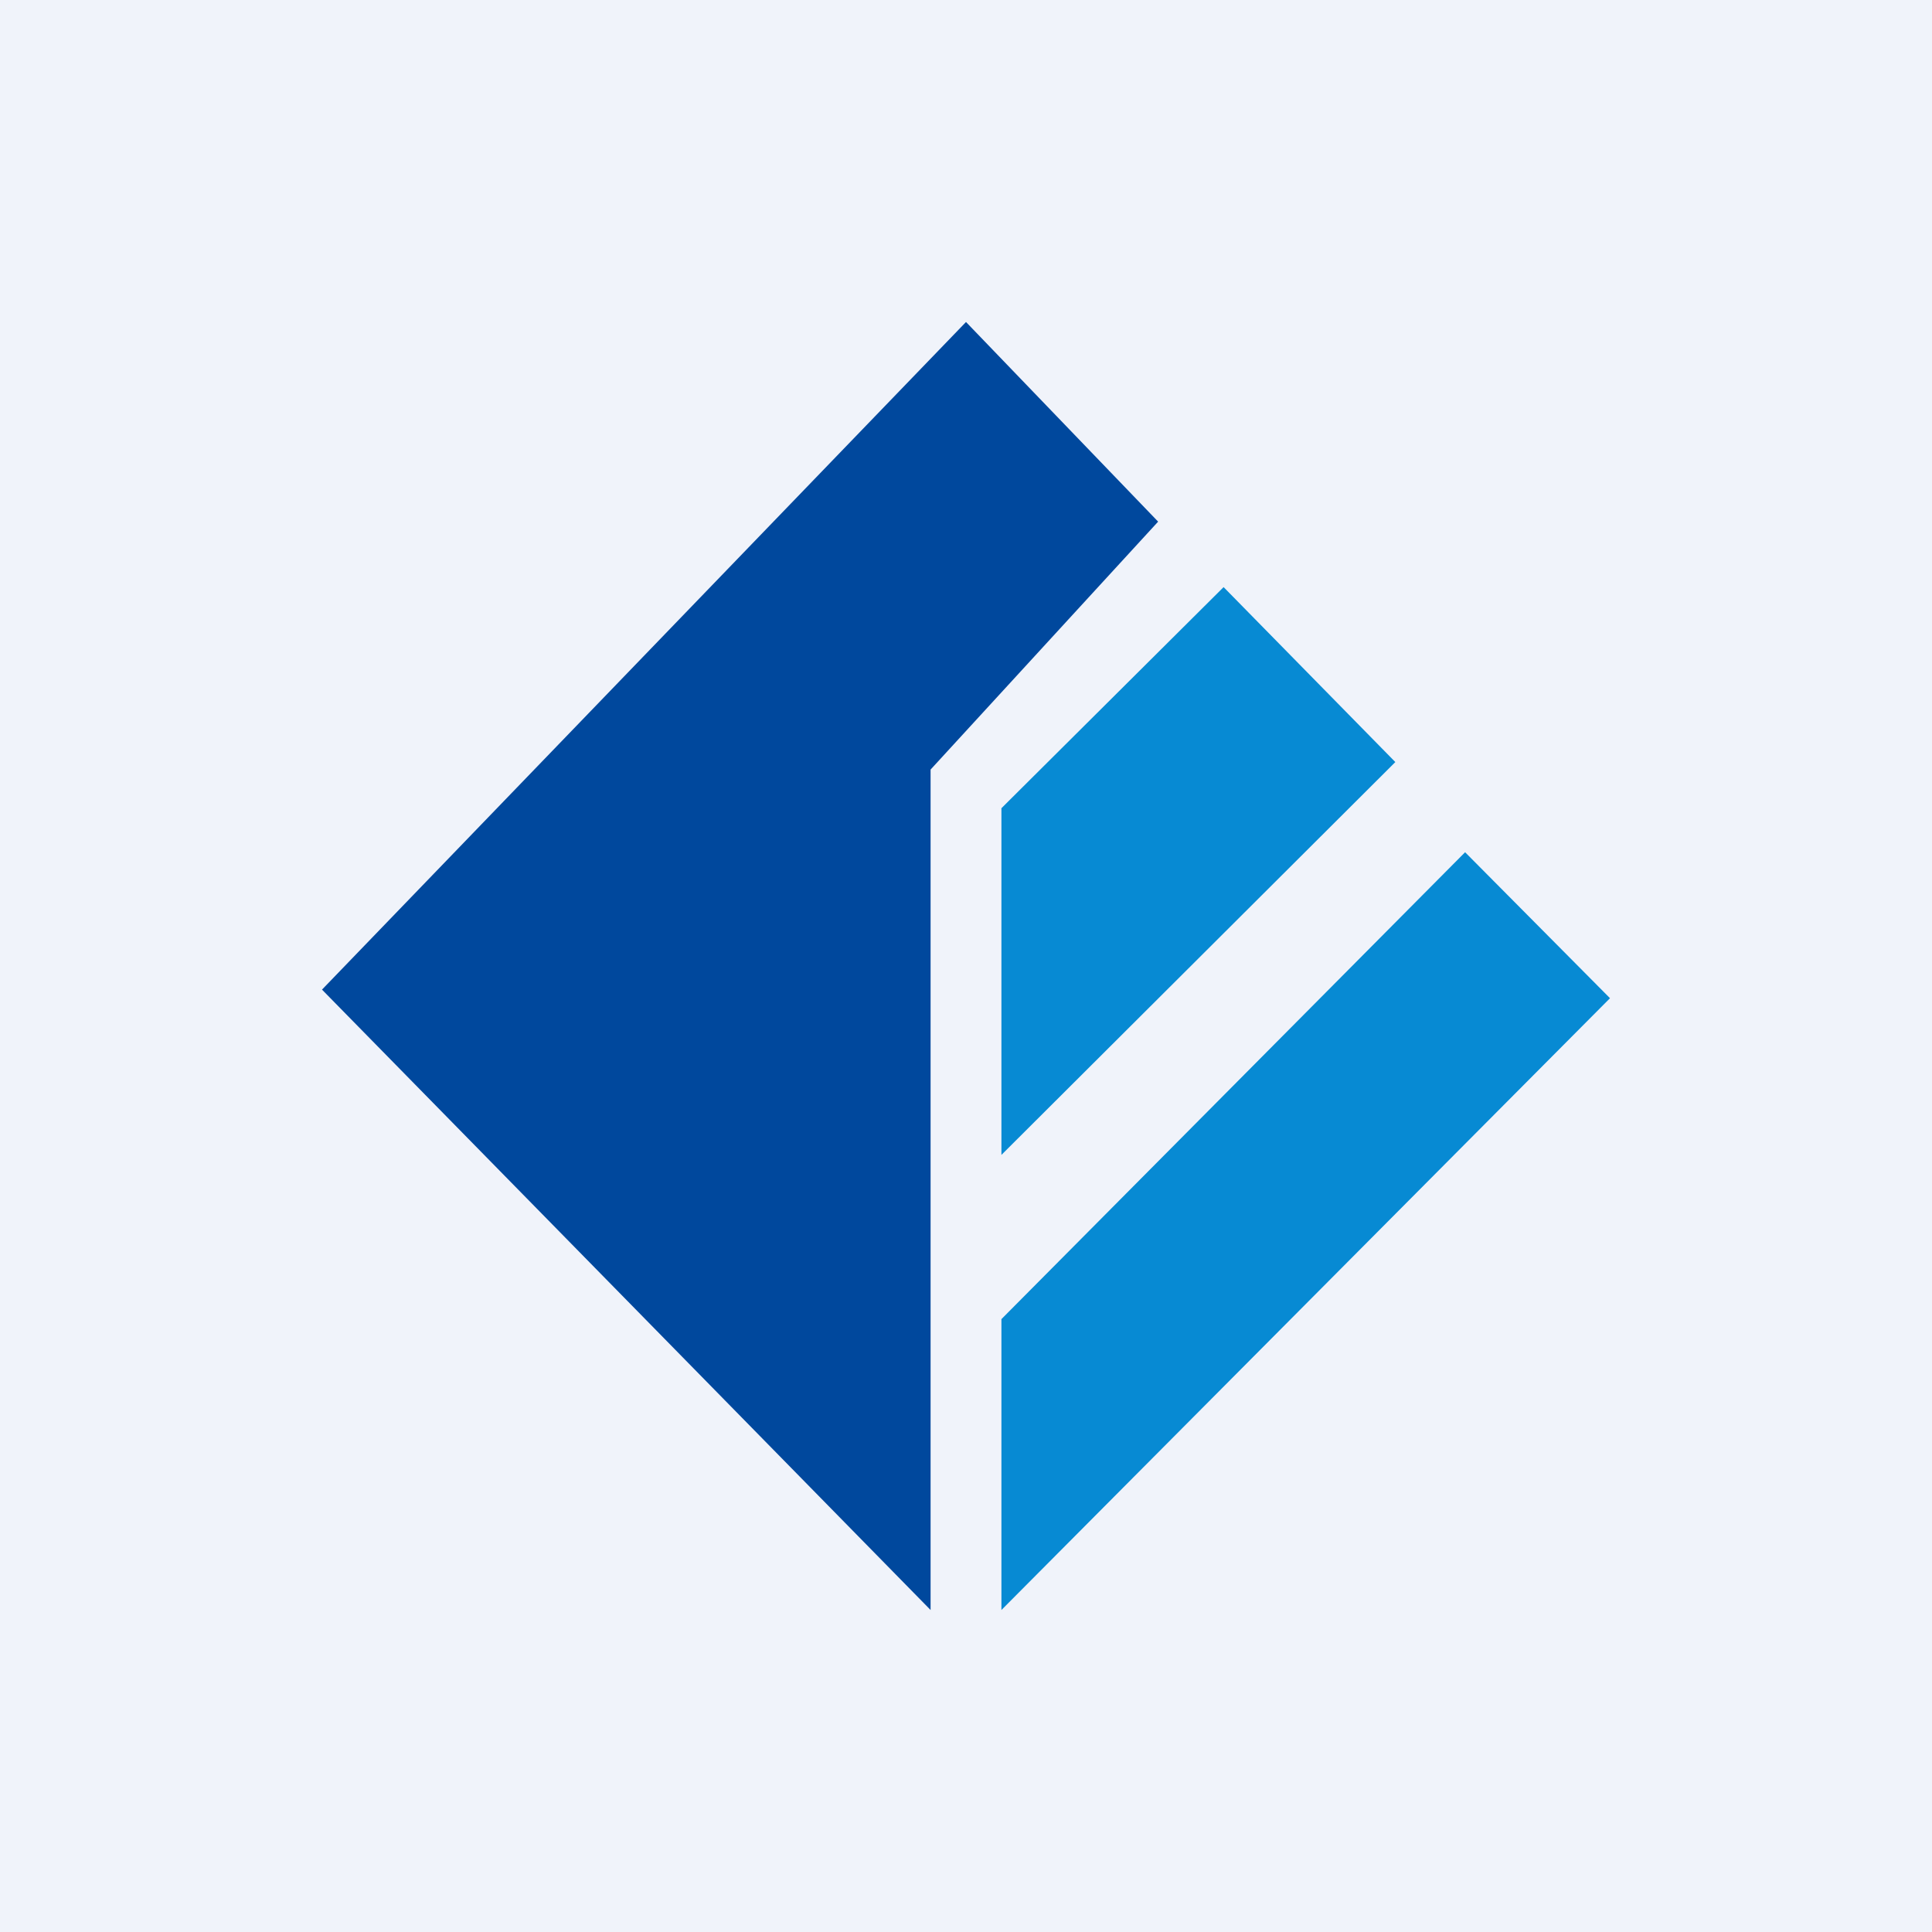 <!-- by TradingView --><svg width="18" height="18" viewBox="0 0 18 18" xmlns="http://www.w3.org/2000/svg"><path fill="#F0F3FA" d="M0 0h18v18H0z"/><path d="M9.33 10.76 13 7.1 11.4 5.47 9.33 7.53v3.23ZM9.33 12.29V15L15 9.3l-1.35-1.36-4.32 4.35Z" fill="#078AD3"/><path d="M9 3 3 9.22 8.67 15V7.17l2.12-2.31L9 3Z" fill="#00489D"/></svg>